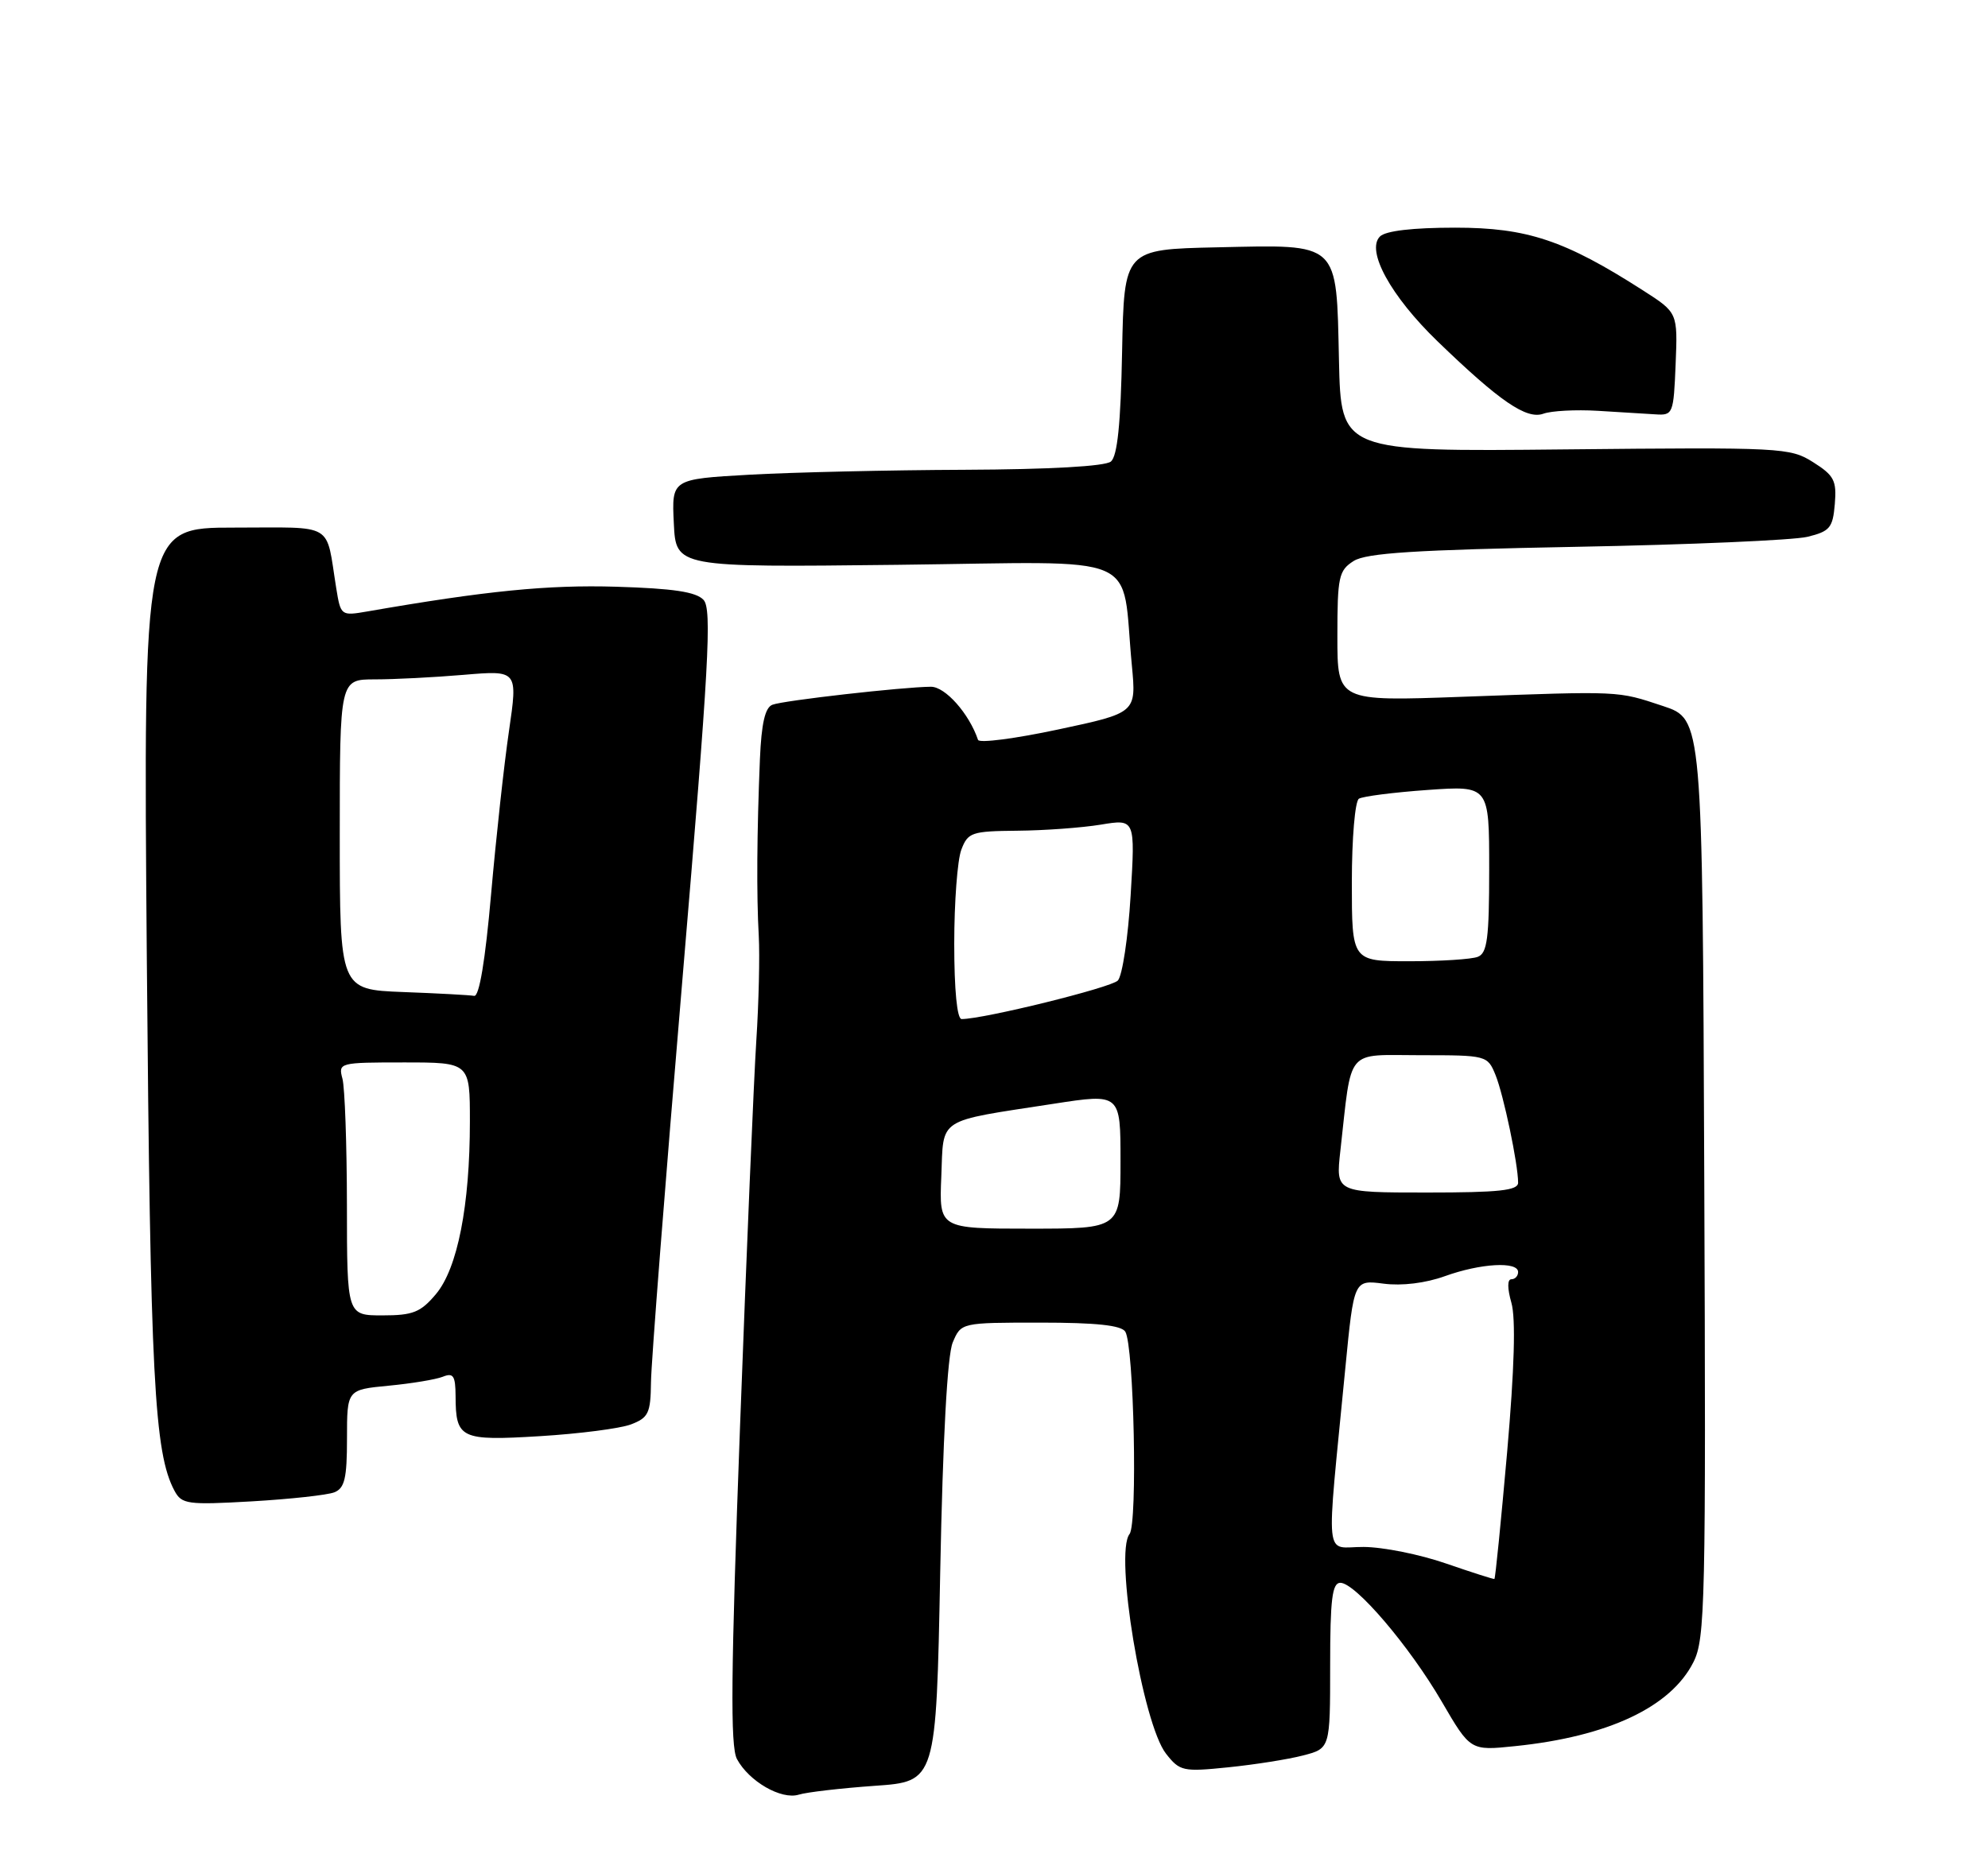 <?xml version="1.0" encoding="UTF-8" standalone="no"?>
<!DOCTYPE svg PUBLIC "-//W3C//DTD SVG 1.1//EN" "http://www.w3.org/Graphics/SVG/1.1/DTD/svg11.dtd" >
<svg xmlns="http://www.w3.org/2000/svg" xmlns:xlink="http://www.w3.org/1999/xlink" version="1.1" viewBox="0 0 275 256">
 <g >
 <path fill="currentColor"
d=" M 121.00 247.09 C 129.50 246.50 129.50 246.50 130.06 217.50 C 130.42 198.98 131.05 187.51 131.79 185.75 C 132.95 183.00 132.95 183.00 143.92 183.00 C 151.61 183.00 155.11 183.37 155.66 184.25 C 156.86 186.18 157.38 210.82 156.25 212.25 C 154.14 214.93 158.06 238.53 161.30 242.65 C 163.20 245.07 163.64 245.17 169.90 244.53 C 173.53 244.16 178.19 243.43 180.25 242.89 C 184.00 241.92 184.00 241.92 184.00 230.46 C 184.00 221.28 184.28 219.00 185.41 219.00 C 187.49 219.00 194.95 227.73 199.45 235.46 C 203.40 242.24 203.40 242.24 209.57 241.60 C 222.45 240.28 231.12 236.20 234.25 229.98 C 235.88 226.76 235.99 221.82 235.75 163.00 C 235.50 99.50 235.50 99.50 230.05 97.69 C 223.66 95.57 224.36 95.61 202.25 96.41 C 185.00 97.04 185.00 97.04 185.00 88.04 C 185.00 79.80 185.19 78.93 187.25 77.62 C 189.01 76.51 195.77 76.08 218.00 75.66 C 233.68 75.37 248.07 74.74 250.00 74.28 C 253.13 73.52 253.53 73.04 253.81 69.74 C 254.08 66.49 253.72 65.79 250.81 63.95 C 247.61 61.93 246.50 61.88 216.50 62.18 C 185.50 62.50 185.50 62.50 185.22 49.88 C 184.85 33.31 185.43 33.85 168.39 34.22 C 155.50 34.50 155.50 34.50 155.22 48.65 C 155.03 58.63 154.57 63.11 153.67 63.86 C 152.87 64.52 145.22 64.95 133.44 65.00 C 123.03 65.04 109.64 65.35 103.71 65.68 C 92.91 66.29 92.91 66.29 93.21 72.40 C 93.50 78.50 93.50 78.50 124.14 78.15 C 158.76 77.75 155.04 76.15 156.57 92.06 C 157.19 98.63 157.19 98.63 146.39 100.93 C 140.44 102.20 135.45 102.85 135.29 102.37 C 134.06 98.73 130.75 95.00 128.76 95.02 C 124.90 95.05 108.36 96.92 106.85 97.51 C 105.83 97.89 105.33 100.10 105.12 105.03 C 104.70 115.19 104.64 123.81 104.96 129.50 C 105.11 132.25 104.96 138.78 104.62 144.00 C 104.28 149.22 103.27 173.22 102.37 197.33 C 101.10 231.51 101.01 241.64 101.94 243.38 C 103.60 246.48 108.08 249.06 110.50 248.31 C 111.60 247.97 116.33 247.42 121.00 247.09 Z  M 46.25 206.48 C 47.68 205.91 48.00 204.53 48.00 199.03 C 48.00 192.28 48.00 192.28 53.75 191.73 C 56.91 191.43 60.29 190.87 61.25 190.49 C 62.71 189.90 63.00 190.35 63.02 193.14 C 63.04 199.07 63.69 199.38 74.70 198.71 C 80.13 198.38 85.80 197.65 87.29 197.08 C 89.70 196.16 90.00 195.53 90.05 191.27 C 90.07 188.65 92.03 163.55 94.40 135.50 C 98.08 91.92 98.50 84.28 97.32 83.00 C 96.29 81.89 93.14 81.42 85.22 81.18 C 75.76 80.90 67.22 81.75 50.82 84.60 C 47.17 85.23 47.13 85.20 46.51 81.37 C 45.02 72.13 46.49 73.00 32.39 73.00 C 19.82 73.00 19.82 73.00 20.31 132.75 C 20.80 190.69 21.33 201.02 24.14 206.27 C 25.14 208.13 25.92 208.24 34.86 207.73 C 40.16 207.42 45.29 206.86 46.25 206.48 Z  M 221.00 56.84 C 224.03 57.02 227.62 57.24 229.00 57.33 C 231.42 57.49 231.51 57.28 231.79 50.38 C 232.08 43.26 232.08 43.26 227.29 40.19 C 216.46 33.24 211.25 31.50 201.30 31.50 C 195.41 31.50 191.67 31.94 190.89 32.72 C 188.93 34.67 192.39 40.98 198.85 47.22 C 207.47 55.55 211.17 58.08 213.50 57.24 C 214.60 56.84 217.97 56.66 221.00 56.84 Z  M 200.00 216.32 C 196.43 215.08 191.31 214.05 188.63 214.04 C 183.12 214.00 183.42 216.96 186.10 189.29 C 187.29 177.08 187.29 177.08 191.39 177.61 C 193.91 177.94 197.20 177.54 199.88 176.57 C 204.82 174.79 210.00 174.50 210.00 176.00 C 210.00 176.55 209.58 177.00 209.07 177.00 C 208.50 177.00 208.50 178.25 209.07 180.25 C 209.69 182.41 209.49 189.35 208.48 200.94 C 207.63 210.54 206.85 218.43 206.72 218.47 C 206.60 218.52 203.57 217.55 200.00 216.32 Z  M 130.21 162.81 C 130.55 154.50 129.41 155.24 145.75 152.72 C 155.00 151.29 155.00 151.29 155.00 160.64 C 155.00 170.00 155.00 170.00 142.46 170.00 C 129.91 170.00 129.91 170.00 130.21 162.81 Z  M 185.41 159.25 C 187.04 144.76 186.01 146.00 196.47 146.00 C 205.66 146.00 205.77 146.03 206.88 148.75 C 207.99 151.50 210.00 161.06 210.00 163.64 C 210.00 164.72 207.37 165.00 197.38 165.00 C 184.77 165.00 184.77 165.00 185.41 159.25 Z  M 132.00 130.57 C 132.00 124.83 132.44 118.98 132.98 117.57 C 133.89 115.17 134.40 115.00 140.73 114.94 C 144.45 114.91 149.65 114.53 152.27 114.10 C 157.04 113.31 157.04 113.31 156.40 123.91 C 156.05 129.73 155.25 135.02 154.63 135.67 C 153.67 136.66 136.07 141.00 133.02 141.00 C 132.39 141.00 132.00 136.97 132.00 130.57 Z  M 187.00 122.06 C 187.00 115.98 187.44 110.85 187.98 110.51 C 188.52 110.18 192.80 109.63 197.48 109.30 C 206.00 108.70 206.00 108.70 206.00 120.24 C 206.00 129.85 205.73 131.89 204.42 132.39 C 203.55 132.73 199.27 133.00 194.92 133.00 C 187.00 133.00 187.00 133.00 187.00 122.06 Z  M 47.99 166.75 C 47.98 158.36 47.70 150.49 47.37 149.25 C 46.78 147.04 46.92 147.00 55.88 147.00 C 65.00 147.00 65.00 147.00 65.00 155.17 C 65.00 166.80 63.29 175.51 60.30 179.06 C 58.18 181.58 57.12 182.00 52.91 182.00 C 48.00 182.00 48.00 182.00 47.99 166.75 Z  M 55.75 137.26 C 47.00 136.92 47.00 136.92 47.00 115.46 C 47.00 94.00 47.00 94.00 51.85 94.00 C 54.52 94.00 60.06 93.72 64.16 93.37 C 71.63 92.74 71.63 92.74 70.41 101.12 C 69.73 105.73 68.62 115.91 67.93 123.75 C 67.13 132.90 66.29 137.93 65.59 137.79 C 64.99 137.68 60.56 137.44 55.75 137.26 Z "/>
</g>
</svg>